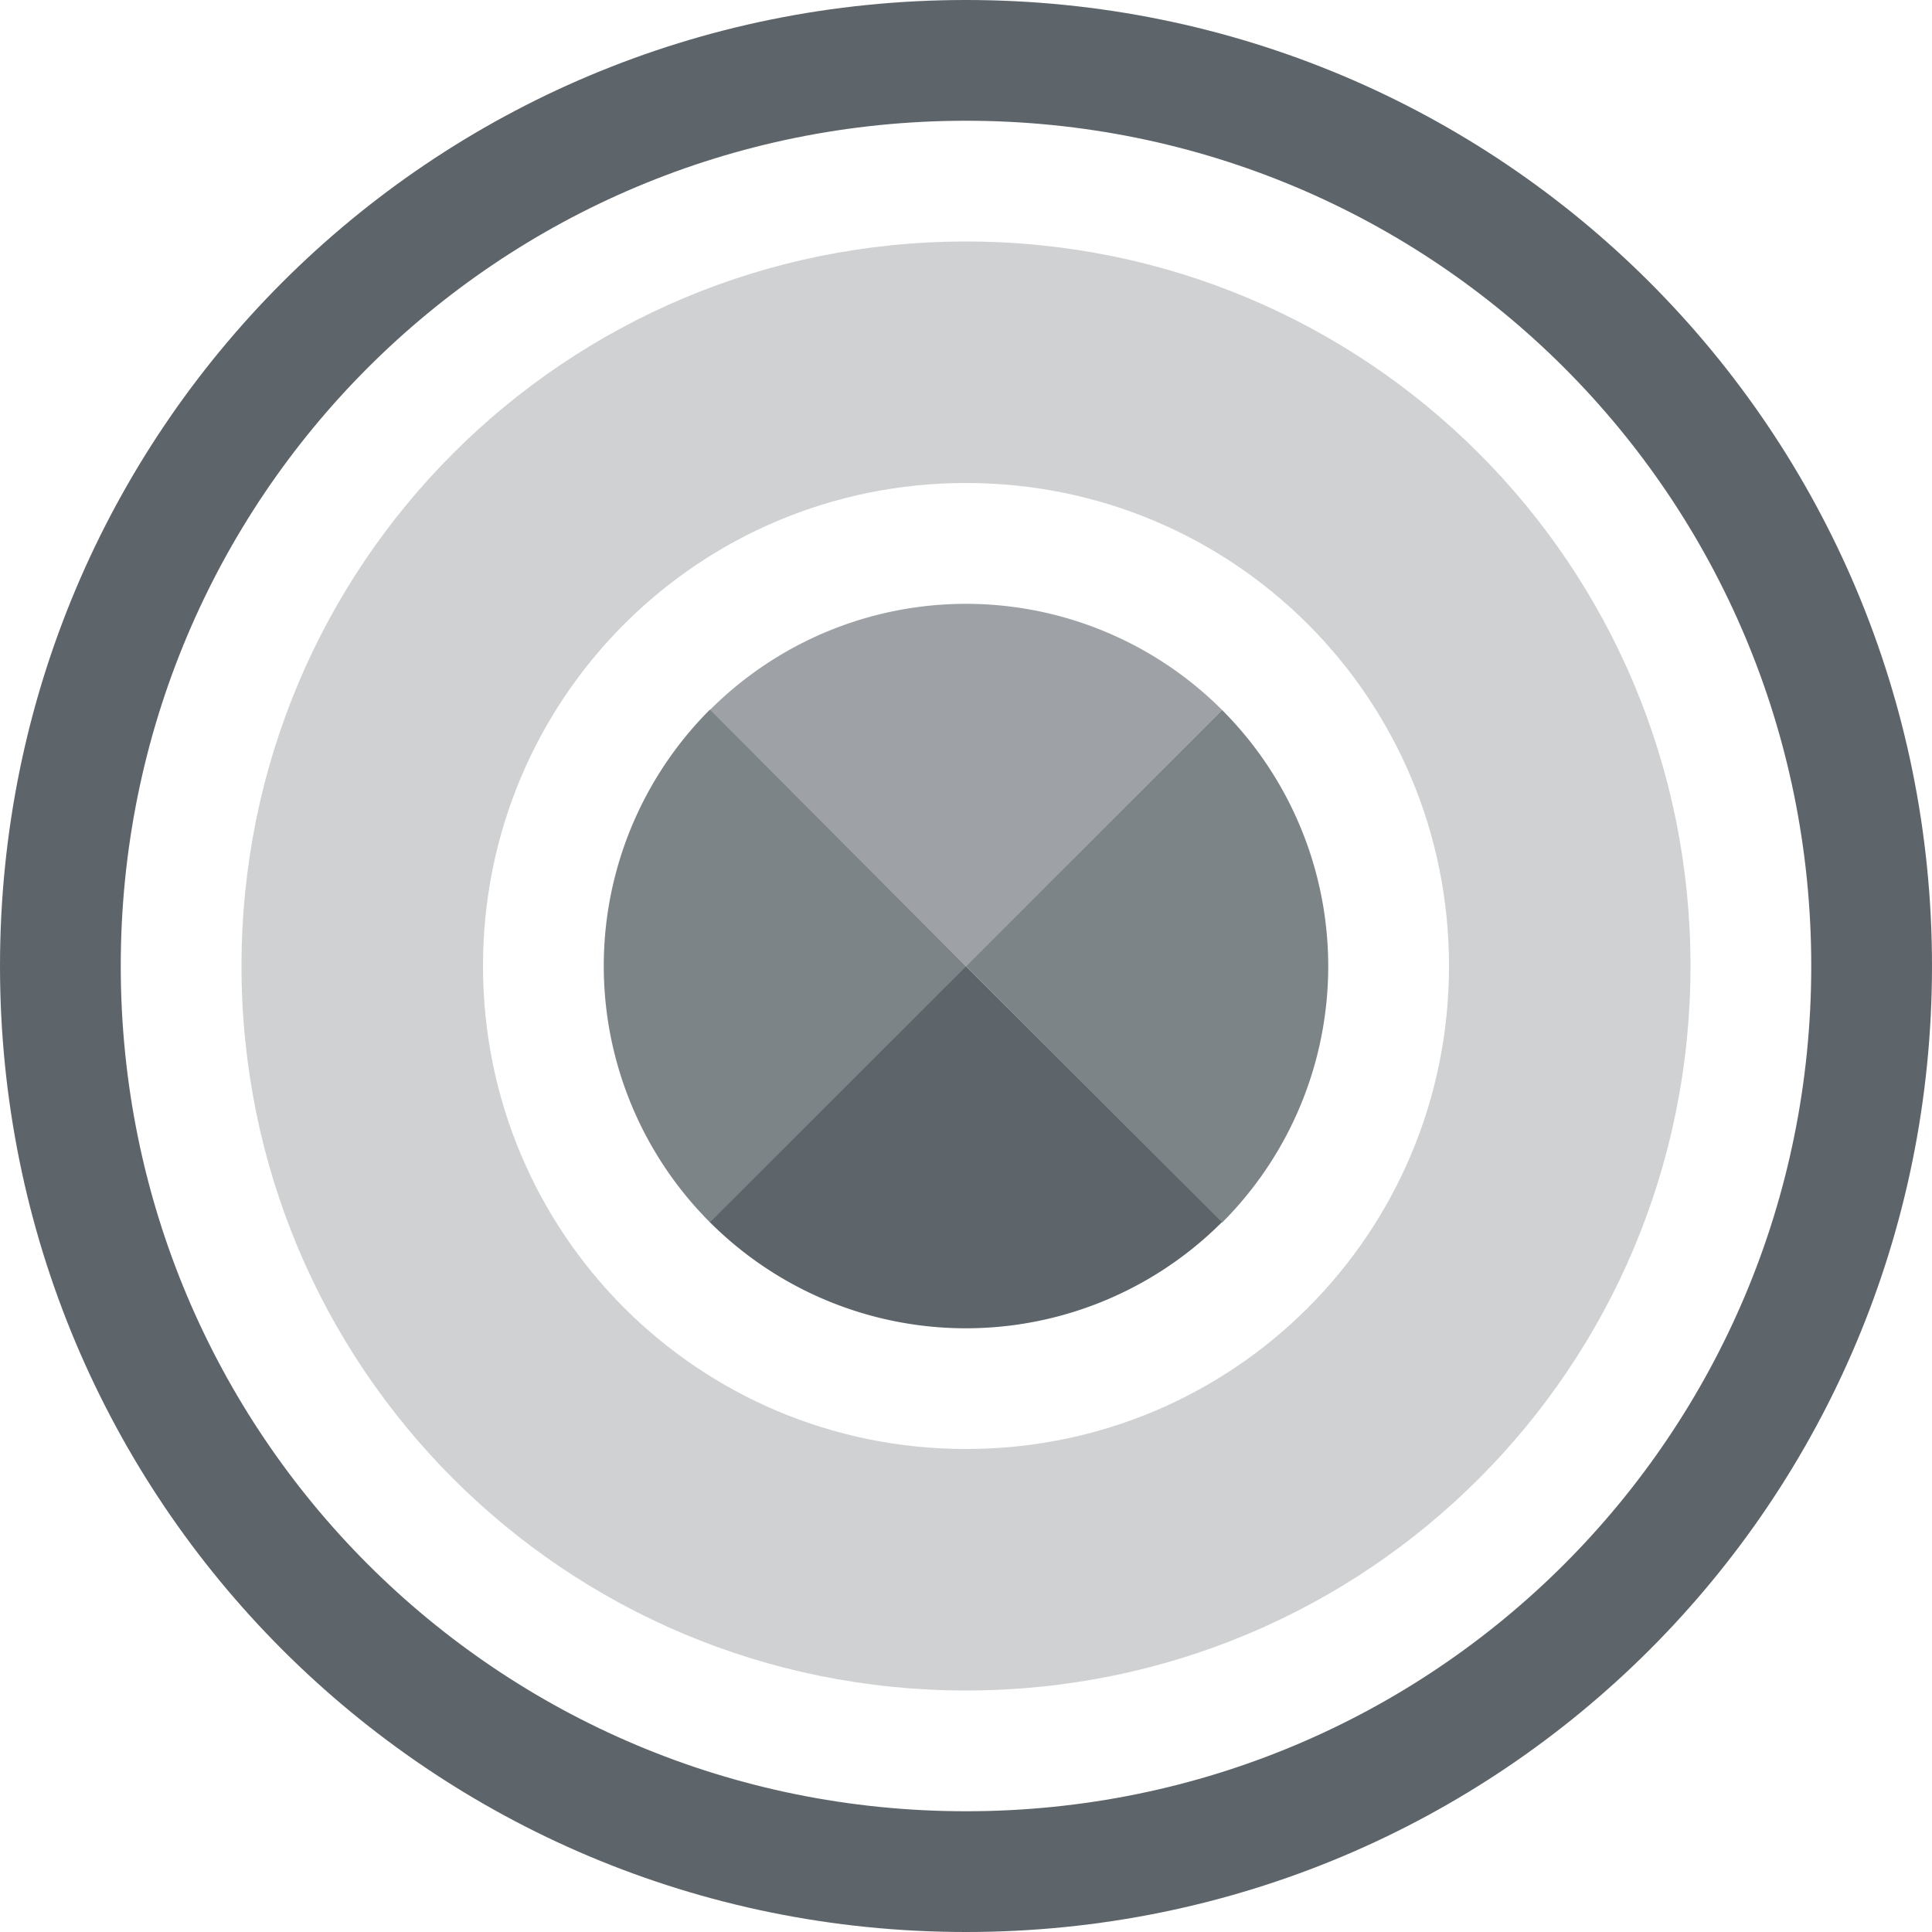 <svg width="16" height="16" version="1.1">
 <g fill="#5d656b">
  <path d="m8 2c-3.324 0-6 2.676-6 6s2.676 6 6 6 6-2.676 6-6-2.676-6-6-6zm0 2c2.216 0 4 1.784 4 4s-1.784 4-4 4-4-1.784-4-4 1.784-4 4-4z" opacity=".3" stroke-width=".84" style="paint-order:markers stroke fill"/>
  <path d="m8 0c-4.432 0-8 3.568-8 8s3.568 8 8 8 8-3.568 8-8-3.568-8-8-8zm0 1c3.878 0 7 3.122 7 7s-3.122 7-7 7-7-3.122-7-7 3.122-7 7-7z" stroke-width="1.12" style="paint-order:markers stroke fill"/>
  <g stroke-width="1.418">
   <path d="m10.121 5.88a2.999 3.001 0 0 0-4.242 0l2.121 2.123z" opacity=".6"/>
   <path d="m10.121 5.88a2.999 3.001 0 0 1 0 4.245l-2.121-2.123zm-4.242 4.242a2.999 3.001 0 0 1 0-4.245l2.121 2.126z" opacity=".8"/>
   <path d="m5.878 10.121a2.999 3.001 0 0 0 4.242 0l-2.121-2.119z"/>
  </g>
 </g>
</svg>
